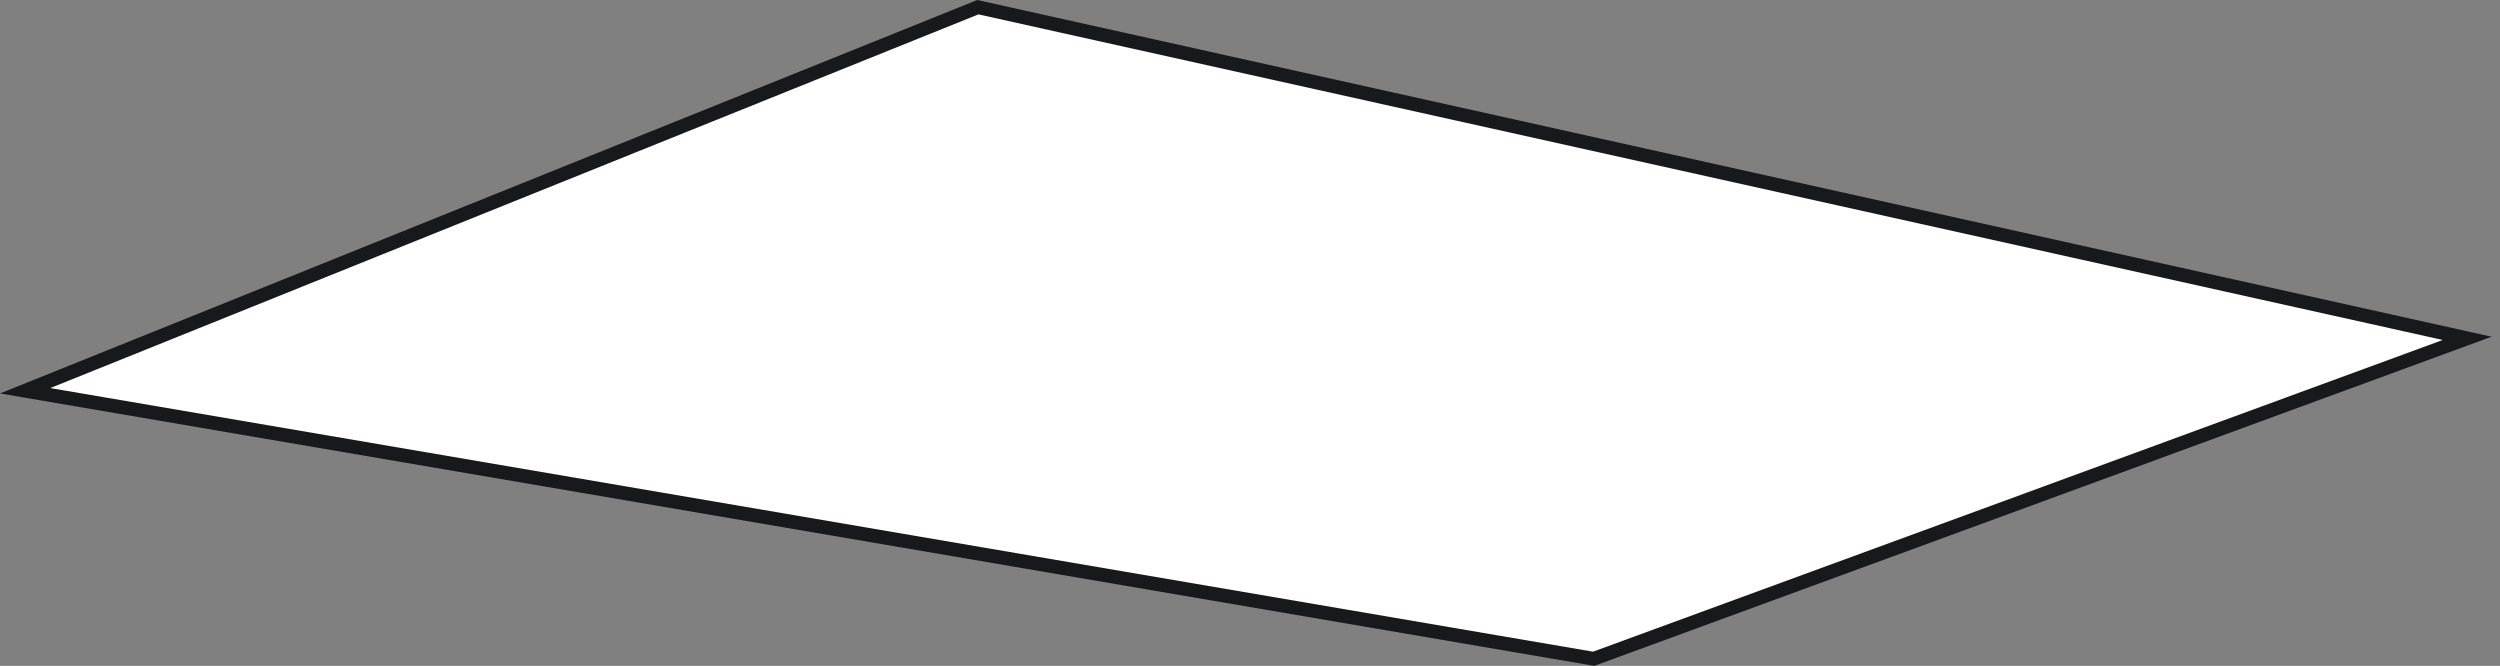 <svg width="214" height="57" viewBox="0 0 214 57" fill="none" xmlns="http://www.w3.org/2000/svg">
<rect x="0" y="0" width="214" height="57" fill="#808080" stroke="none"/>
<path d="M136.416 56.391C91.662 48.744 46.907 41.096 2.153 33.449C29.337 22.492 56.521 11.573 83.705 0.616C126.213 10.065 168.72 19.514 211.191 28.963C186.29 38.118 161.353 47.236 136.416 56.391Z" fill="white" stroke="#18191C" stroke-width="1.179" stroke-miterlimit="10"/>
</svg>
